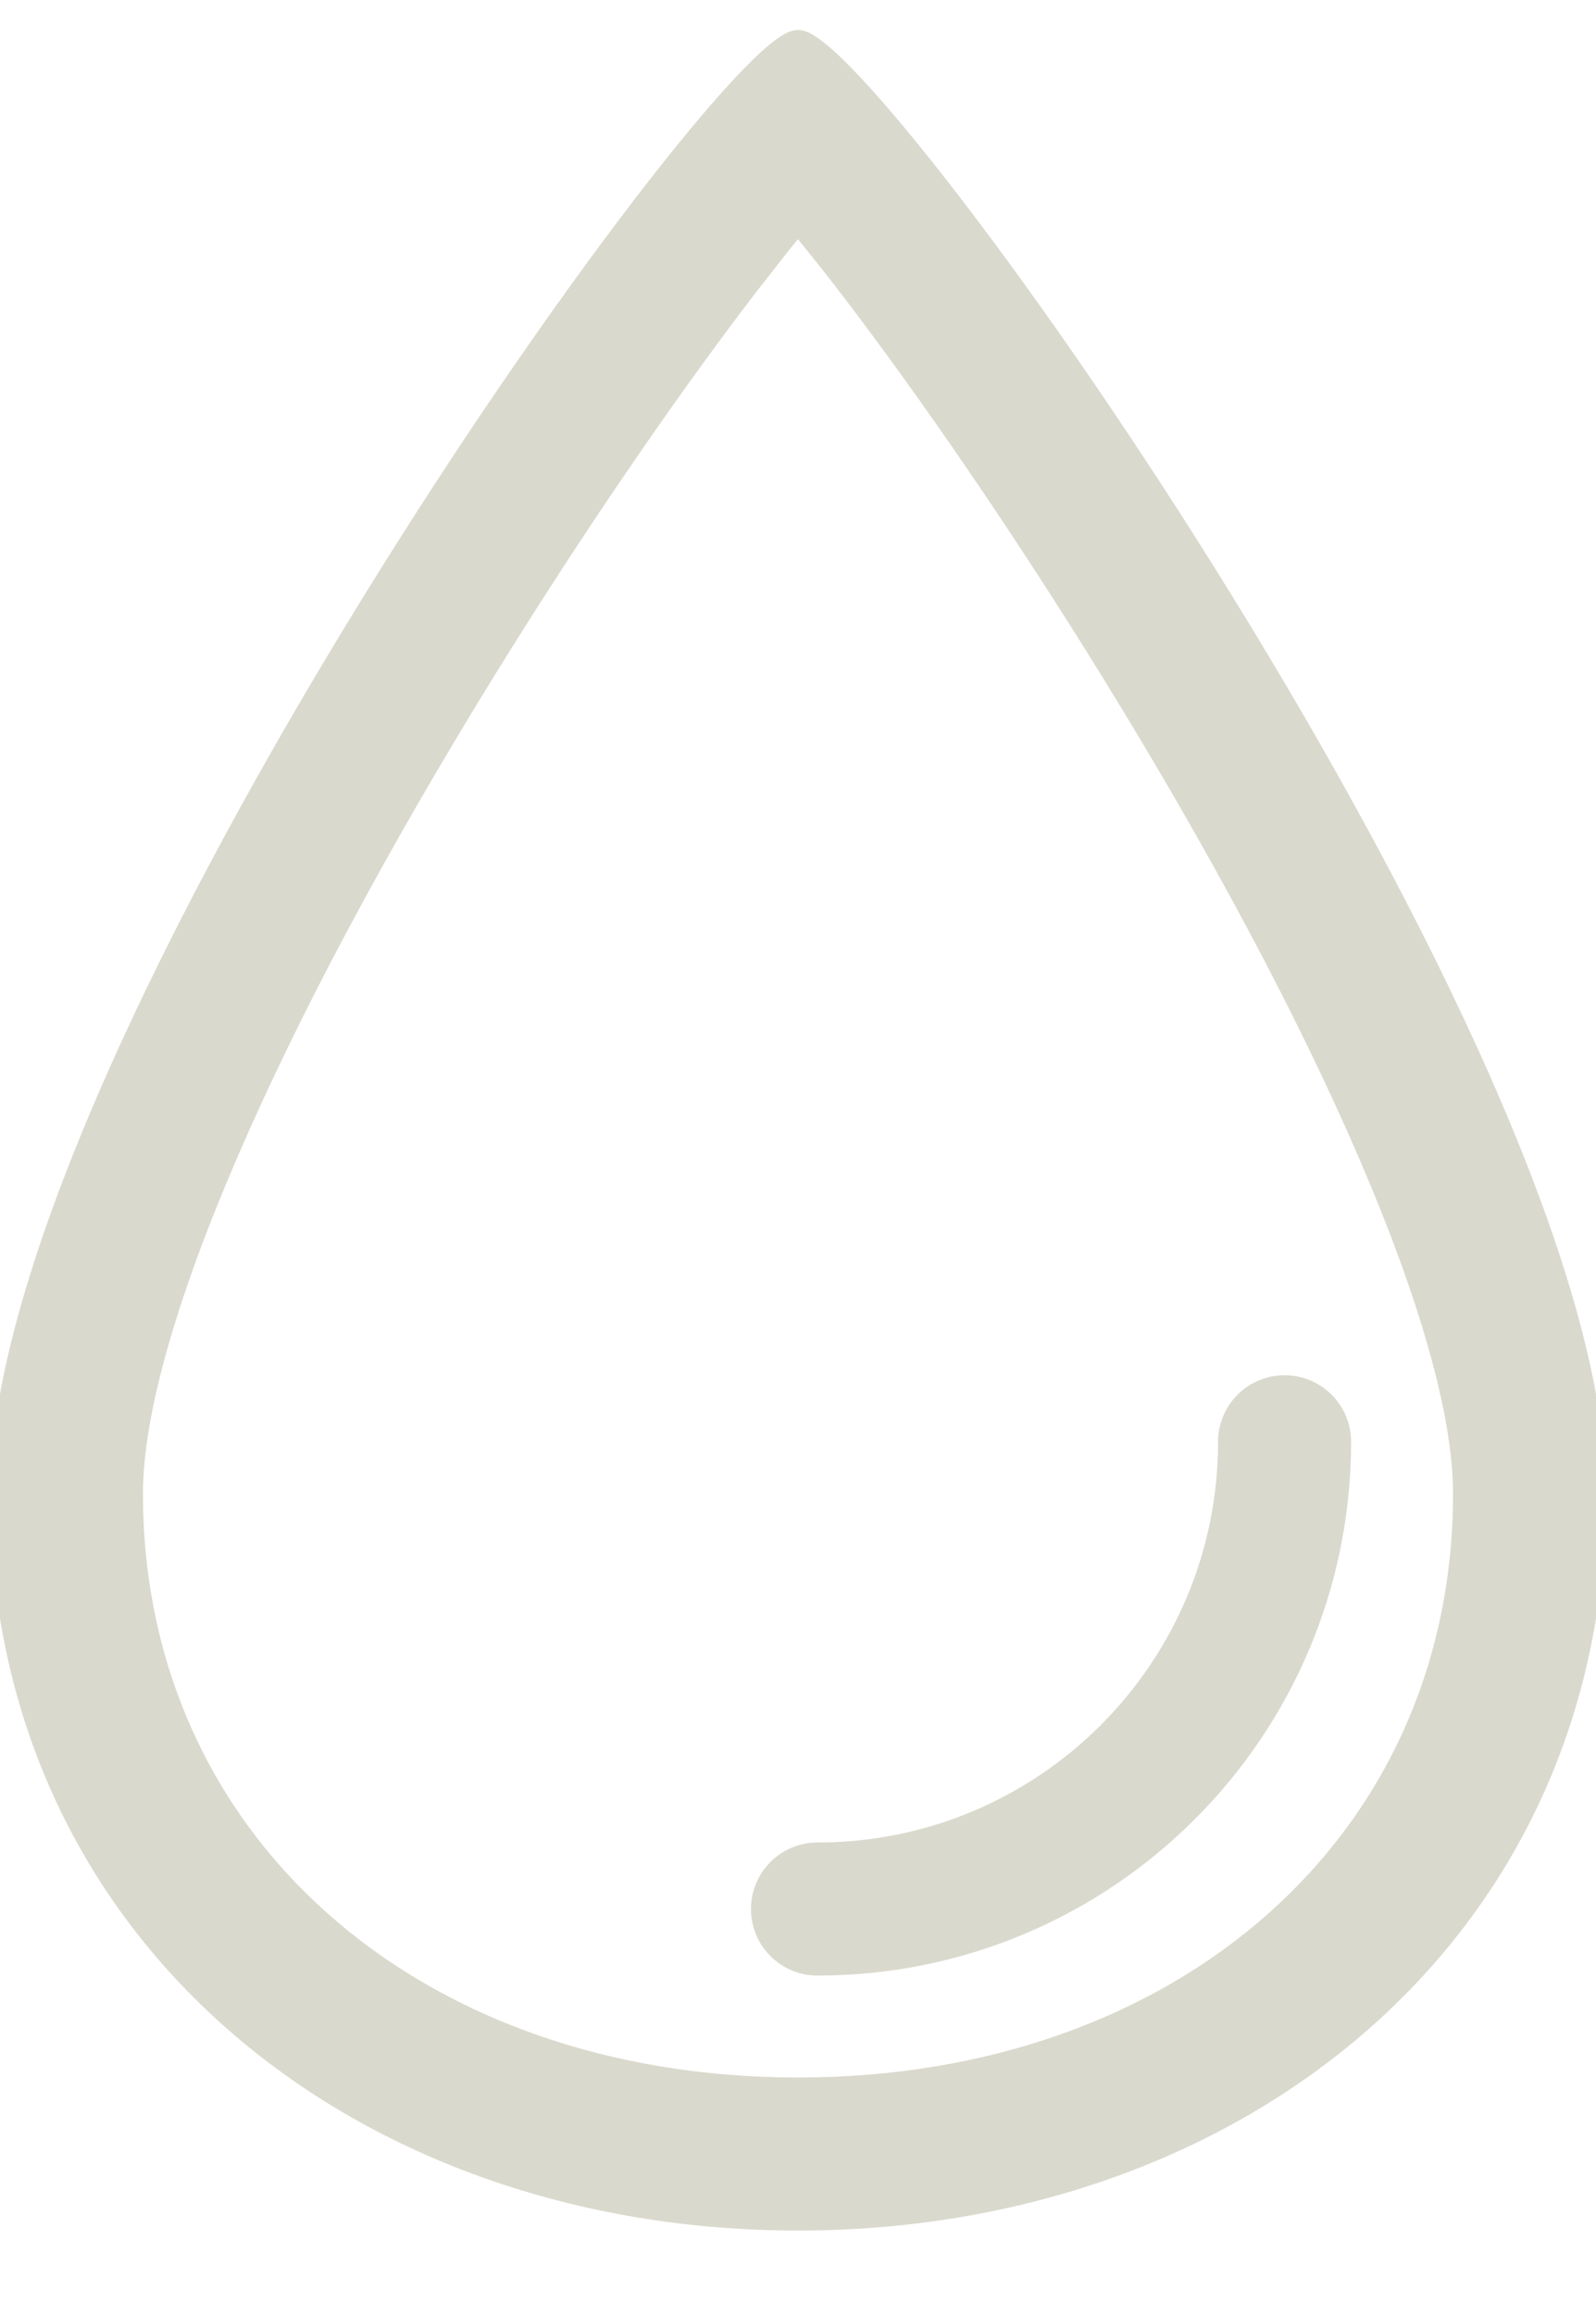 <svg xmlns="http://www.w3.org/2000/svg" width="40" height="58" viewBox="0 0 40 58">
    <g fill="#C1BFAB" opacity=".6">
        <path stroke="#C1BFAB" stroke-width=".5" d="M20 54.634c11.046 0 20-7.239 20-18.211C40 25.45 21.838 0 20 0 18.162 0 0 25.45 0 36.423c0 10.972 8.954 18.211 20 18.211zm0-50.04l.815 1.014.44.569c2.022 2.635 4.395 6.1 6.597 9.67 5.374 8.712 8.815 16.52 8.815 20.576C36.667 45.136 29.653 51.3 20 51.3c-9.653 0-16.667-6.165-16.667-14.878 0-4.056 3.441-11.864 8.815-20.576 2.202-3.57 4.575-7.035 6.597-9.67l.86-1.098c.136-.169.267-.33.395-.485z" transform="translate(0 1)"/>
        <path d="M20.488 48.496c7.386 0 13.374-5.988 13.374-13.374 0-.92-.746-1.667-1.667-1.667-.92 0-1.667.746-1.667 1.667 0 5.545-4.495 10.04-10.04 10.04-.92 0-1.667.747-1.667 1.667s.746 1.667 1.667 1.667z" transform="translate(0 1)"/>
    </g>
</svg>
